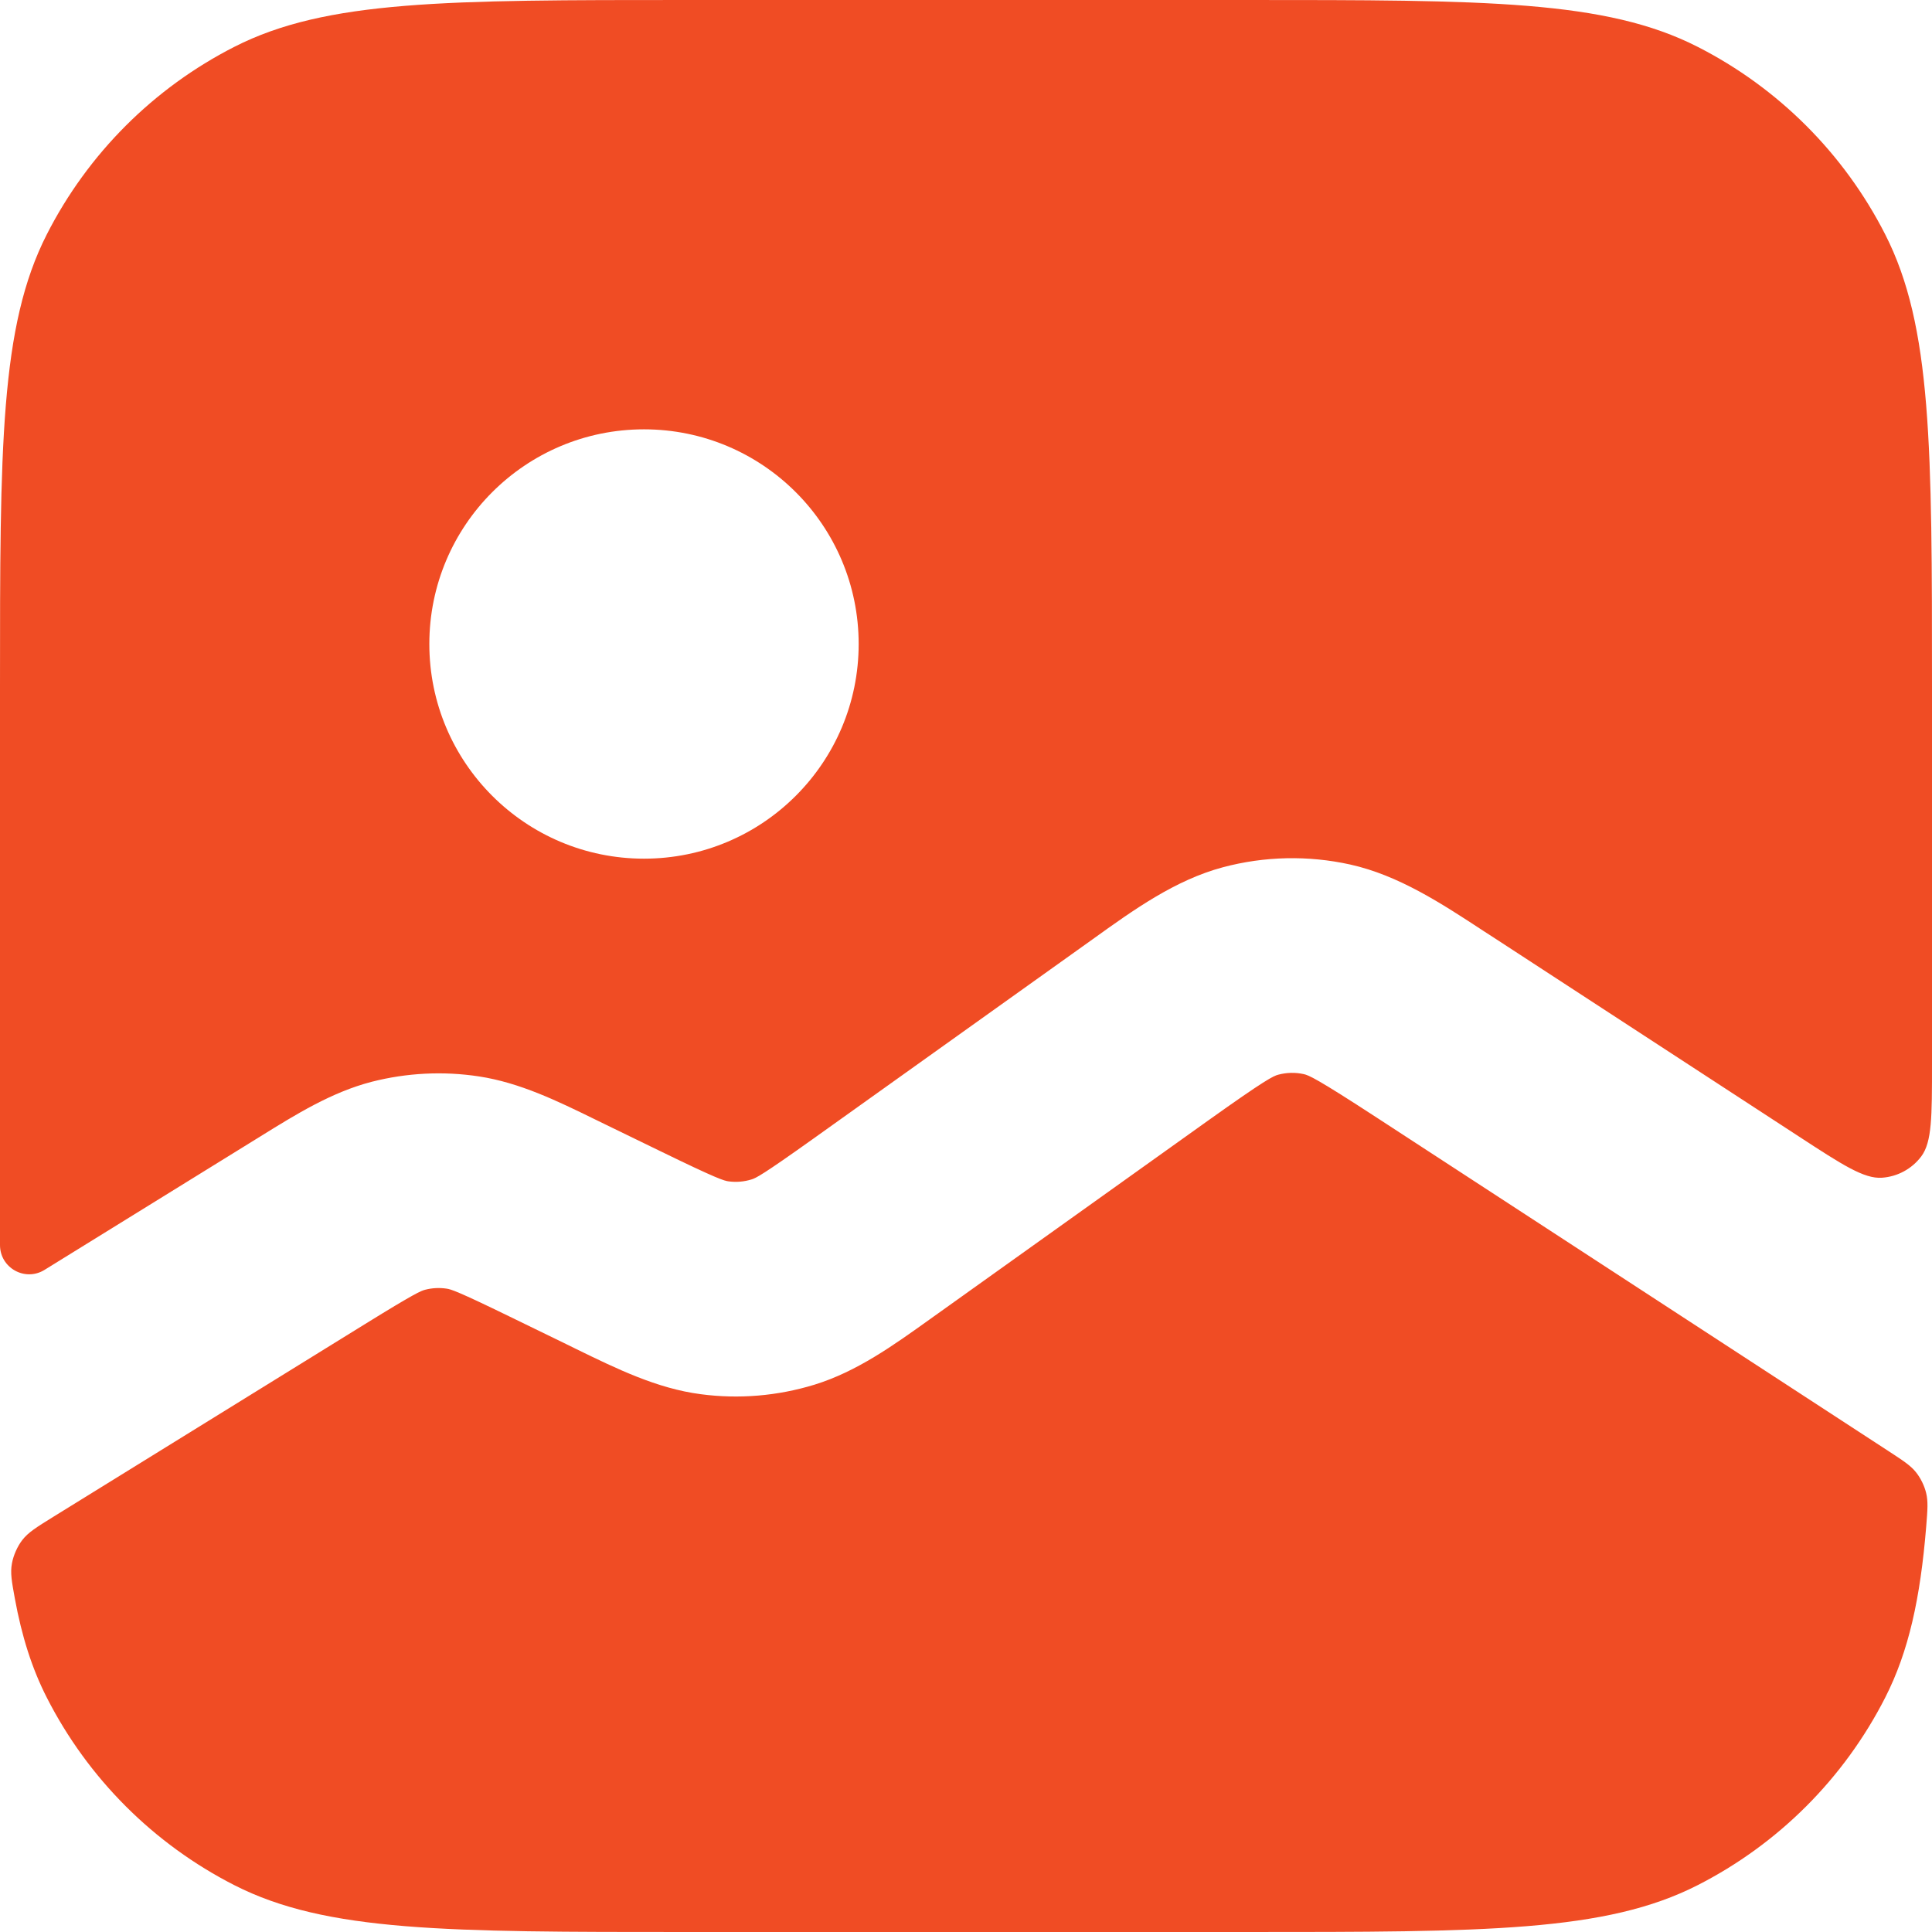 <svg width="27" height="27" viewBox="0 0 27 27" fill="none" xmlns="http://www.w3.org/2000/svg">
<path fill-rule="evenodd" clip-rule="evenodd" d="M0 9.6C0 6.24 0 4.56 0.654 3.276C1.229 2.147 2.147 1.229 3.276 0.654C4.56 0 6.24 0 9.6 0H17.4C20.76 0 22.441 0 23.724 0.654C24.853 1.229 25.771 2.147 26.346 3.276C27 4.56 27 6.24 27 9.6V14.88C27 15.601 27 15.961 26.85 16.161C26.718 16.336 26.518 16.444 26.3 16.459C26.05 16.476 25.748 16.279 25.145 15.886L20.877 13.104L20.733 13.011C20.14 12.622 19.544 12.232 18.87 12.082C18.282 11.952 17.672 11.965 17.091 12.12C16.424 12.298 15.845 12.713 15.269 13.127L15.129 13.227L11.371 15.91C10.652 16.423 10.563 16.465 10.502 16.483C10.399 16.515 10.29 16.524 10.184 16.51C10.12 16.502 10.025 16.476 9.231 16.089L8.439 15.704L8.314 15.643C7.791 15.387 7.265 15.13 6.693 15.043C6.194 14.967 5.684 14.993 5.195 15.118C4.635 15.263 4.138 15.572 3.643 15.879L3.525 15.952L0.622 17.747C0.35 17.915 0 17.72 0 17.4V17.4V9.6ZM0.743 21.199C0.511 21.343 0.394 21.415 0.311 21.523C0.243 21.611 0.187 21.737 0.167 21.848C0.142 21.982 0.164 22.1 0.207 22.337C0.304 22.867 0.446 23.316 0.654 23.724C1.229 24.853 2.147 25.771 3.276 26.346C4.56 27 6.24 27 9.6 27H17.4C20.76 27 22.441 27 23.724 26.346C24.853 25.771 25.771 24.853 26.346 23.724C26.674 23.081 26.837 22.338 26.919 21.334C26.938 21.099 26.947 20.982 26.918 20.864C26.893 20.762 26.842 20.658 26.777 20.576C26.702 20.481 26.597 20.413 26.387 20.276L19.239 15.618C18.395 15.068 18.289 15.026 18.22 15.011C18.103 14.985 17.981 14.988 17.864 15.019C17.796 15.037 17.692 15.083 16.872 15.668L13.114 18.352L12.992 18.439C12.484 18.803 11.973 19.169 11.383 19.351C10.868 19.509 10.325 19.555 9.792 19.484C9.179 19.404 8.615 19.127 8.053 18.853L7.919 18.787L7.126 18.401C6.389 18.042 6.302 18.018 6.242 18.009C6.142 17.994 6.04 17.999 5.943 18.024C5.884 18.039 5.8 18.072 5.103 18.503L0.743 21.199ZM12 9C12 10.657 10.657 12 9 12C7.343 12 6 10.657 6 9C6 7.343 7.343 6 9 6C10.657 6 12 7.343 12 9Z" fill="#F04C24"/>
</svg>
